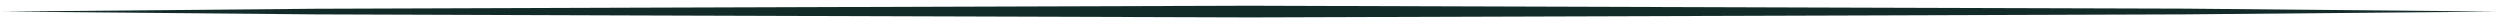 <?xml version="1.0" encoding="UTF-8"?> <svg xmlns="http://www.w3.org/2000/svg" width="428" height="3" fill="none" viewBox="0 0 428 3"> <path fill="#122B29" d="M.47 1.98l53.38-.48 53.38-.18L214 .98l106.77.34 53.38.16 53.38.5-53.38.48-53.38.18L214 2.98l-106.77-.34-53.38-.18L.47 1.98z"></path> </svg> 